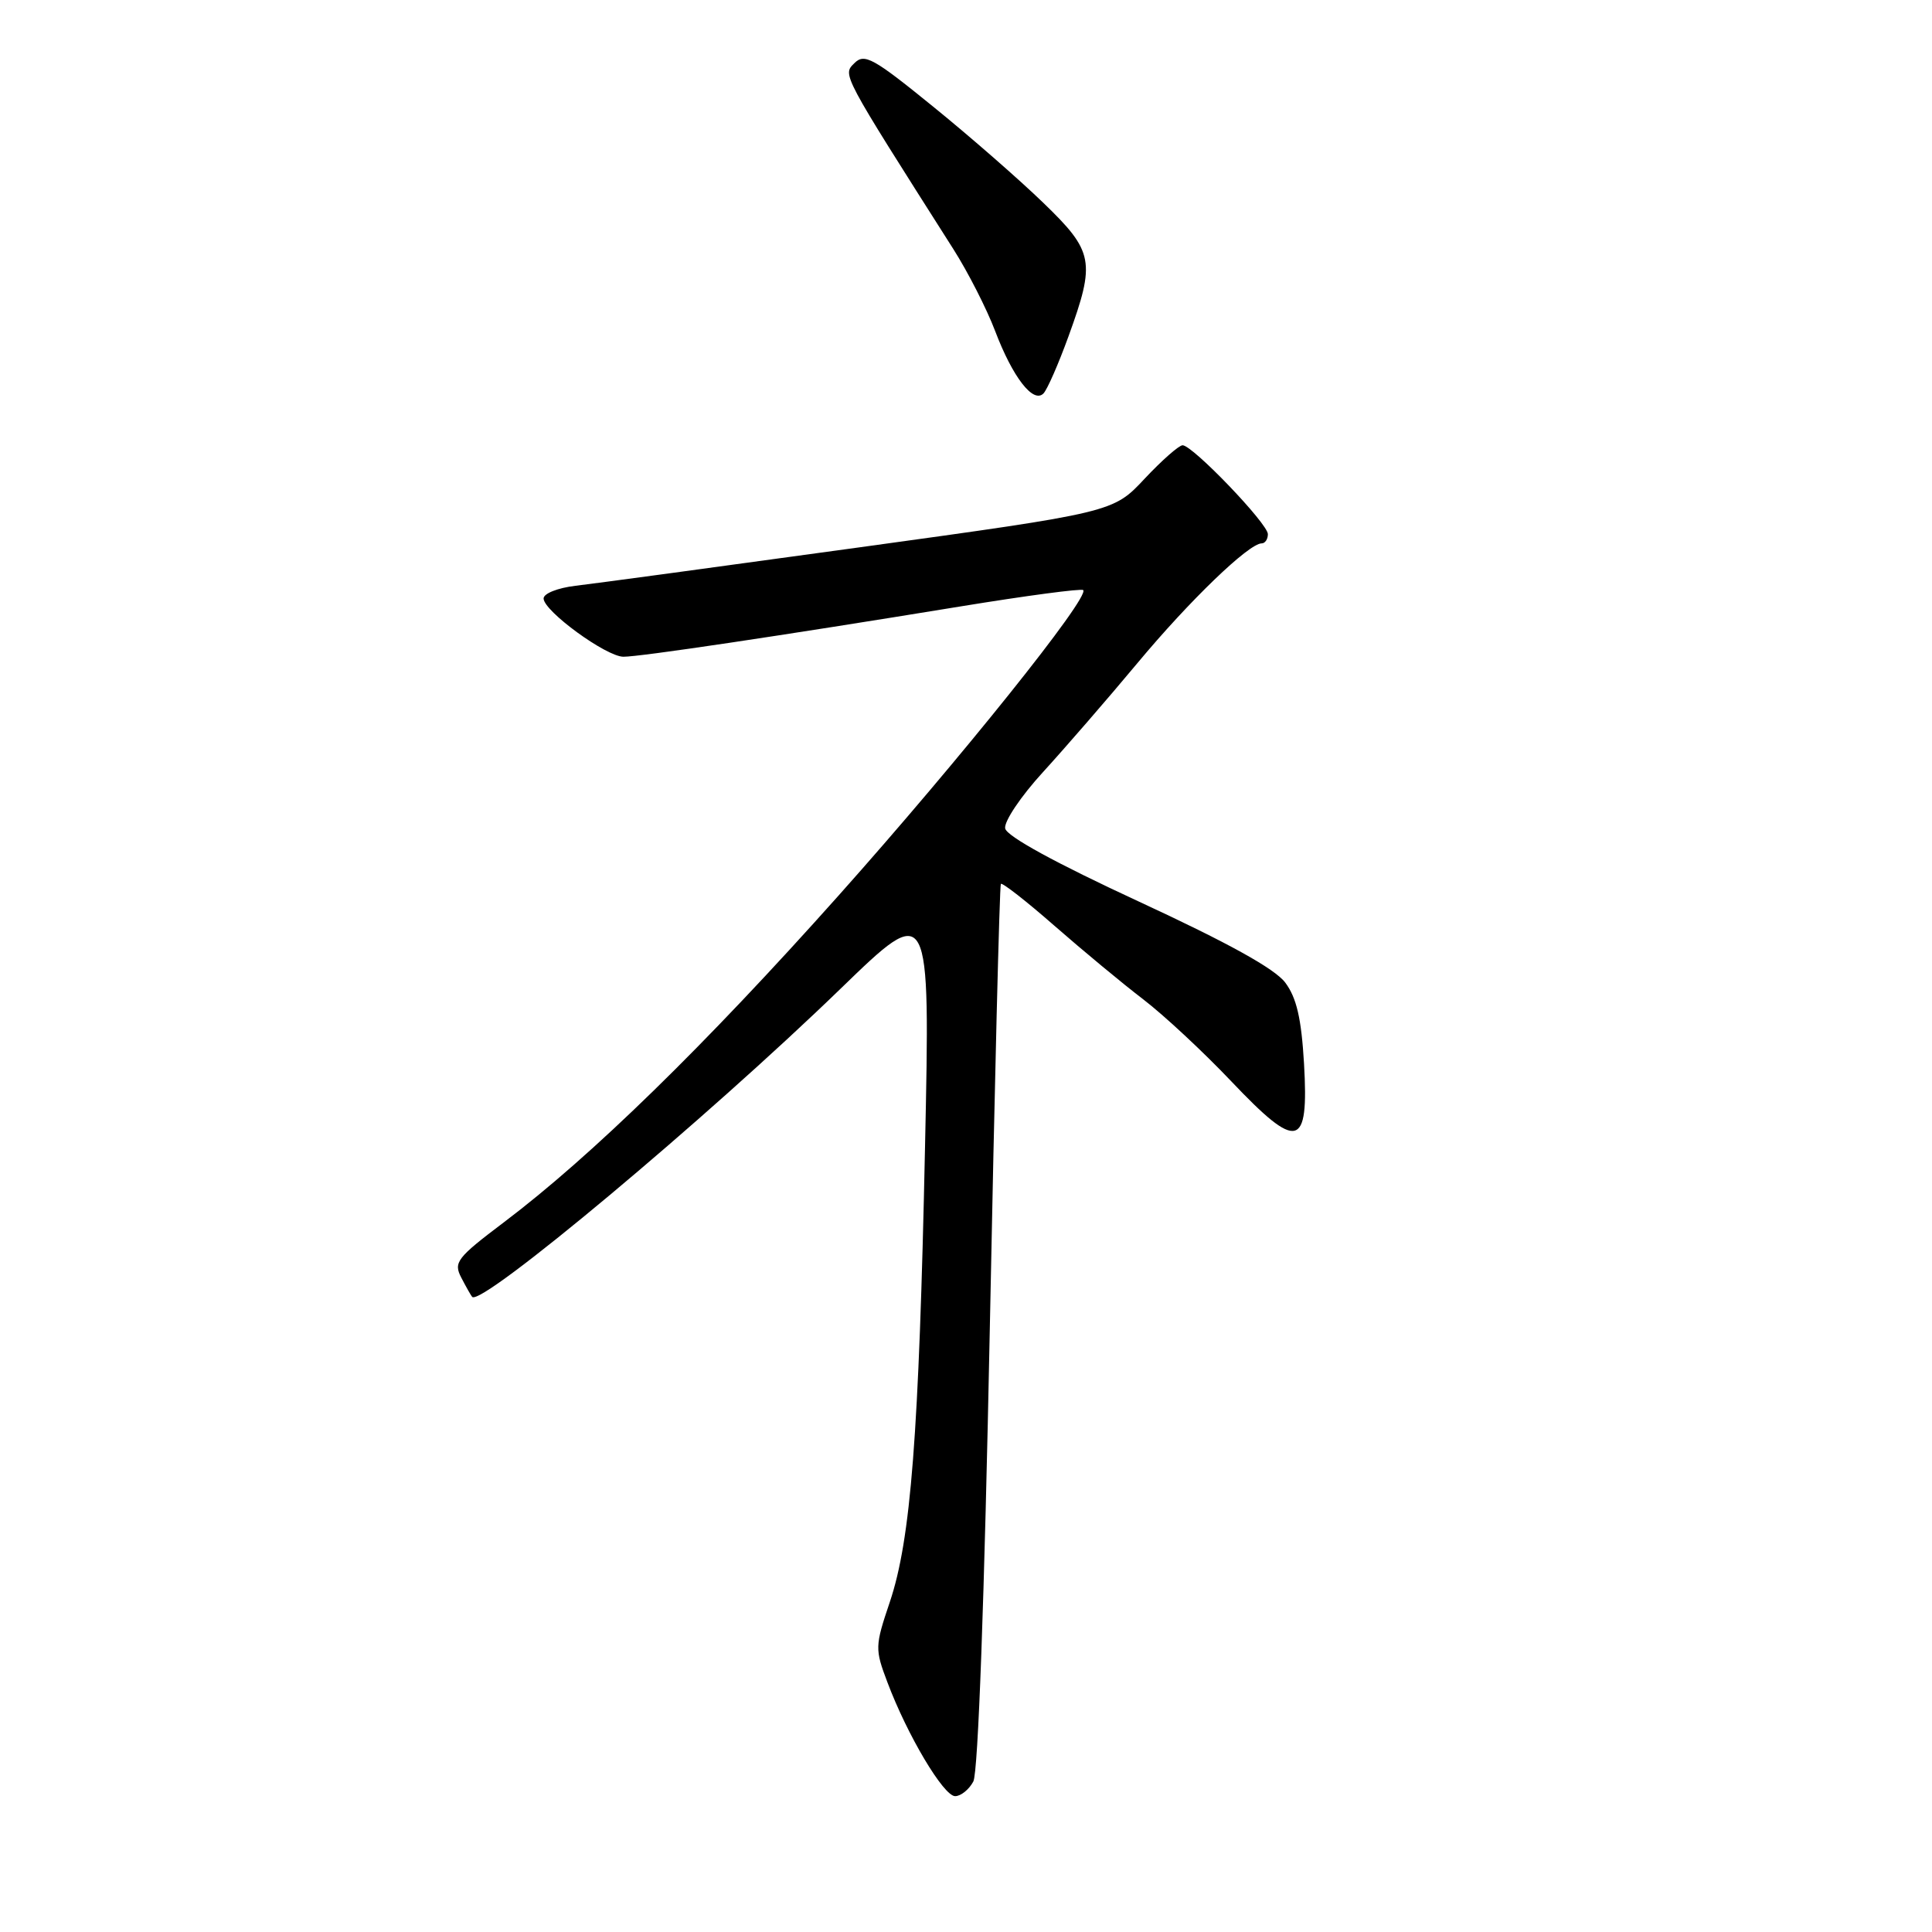 <?xml version="1.0" encoding="UTF-8" standalone="no"?>
<!DOCTYPE svg PUBLIC "-//W3C//DTD SVG 1.1//EN" "http://www.w3.org/Graphics/SVG/1.1/DTD/svg11.dtd" >
<svg xmlns="http://www.w3.org/2000/svg" xmlns:xlink="http://www.w3.org/1999/xlink" version="1.1" viewBox="0 0 256 256">
 <g >
 <path fill="currentColor"
d=" M 128.97 236.06 C 129.61 234.87 130.44 211.85 131.16 175.81 C 131.79 143.74 132.45 117.33 132.62 117.12 C 132.79 116.91 135.99 119.40 139.72 122.67 C 143.45 125.93 148.75 130.33 151.50 132.43 C 154.25 134.54 159.49 139.42 163.15 143.28 C 171.97 152.57 173.44 152.22 172.79 140.94 C 172.44 134.97 171.81 132.22 170.31 130.21 C 168.93 128.36 162.74 124.94 150.90 119.46 C 139.88 114.36 133.39 110.81 133.19 109.77 C 133.02 108.86 135.27 105.51 138.20 102.31 C 141.12 99.11 146.75 92.62 150.71 87.87 C 157.63 79.56 165.48 72.00 167.18 72.00 C 167.63 72.00 168.00 71.45 168.00 70.78 C 168.00 69.39 158.03 59.00 156.70 59.00 C 156.22 59.00 153.95 61.00 151.66 63.44 C 147.50 67.89 147.50 67.89 114.00 72.51 C 95.57 75.05 78.59 77.35 76.25 77.62 C 73.89 77.90 72.01 78.65 72.03 79.31 C 72.07 80.99 80.31 87.00 82.60 87.02 C 84.72 87.04 103.38 84.26 127.30 80.35 C 135.99 78.93 143.29 77.96 143.53 78.19 C 144.44 79.11 127.28 100.54 111.11 118.67 C 93.37 138.56 78.36 153.21 66.74 161.98 C 60.53 166.67 60.07 167.27 61.12 169.29 C 61.75 170.51 62.40 171.65 62.56 171.84 C 63.73 173.22 93.65 148.19 111.38 131.01 C 123.26 119.50 123.26 119.50 122.57 152.00 C 121.77 190.14 120.69 204.01 117.90 212.29 C 115.93 218.13 115.92 218.51 117.59 222.92 C 120.23 229.94 125.03 238.00 126.56 238.00 C 127.31 238.00 128.40 237.13 128.97 236.06 Z  M 141.58 44.57 C 145.18 34.65 144.94 33.34 138.25 26.88 C 135.09 23.82 128.50 18.06 123.60 14.09 C 115.70 7.67 114.54 7.03 113.21 8.37 C 111.63 9.94 111.44 9.59 126.32 33.00 C 128.25 36.03 130.74 40.91 131.86 43.86 C 134.18 49.97 136.90 53.50 138.26 52.14 C 138.75 51.65 140.25 48.24 141.58 44.57 Z "/>
</g>
</svg>